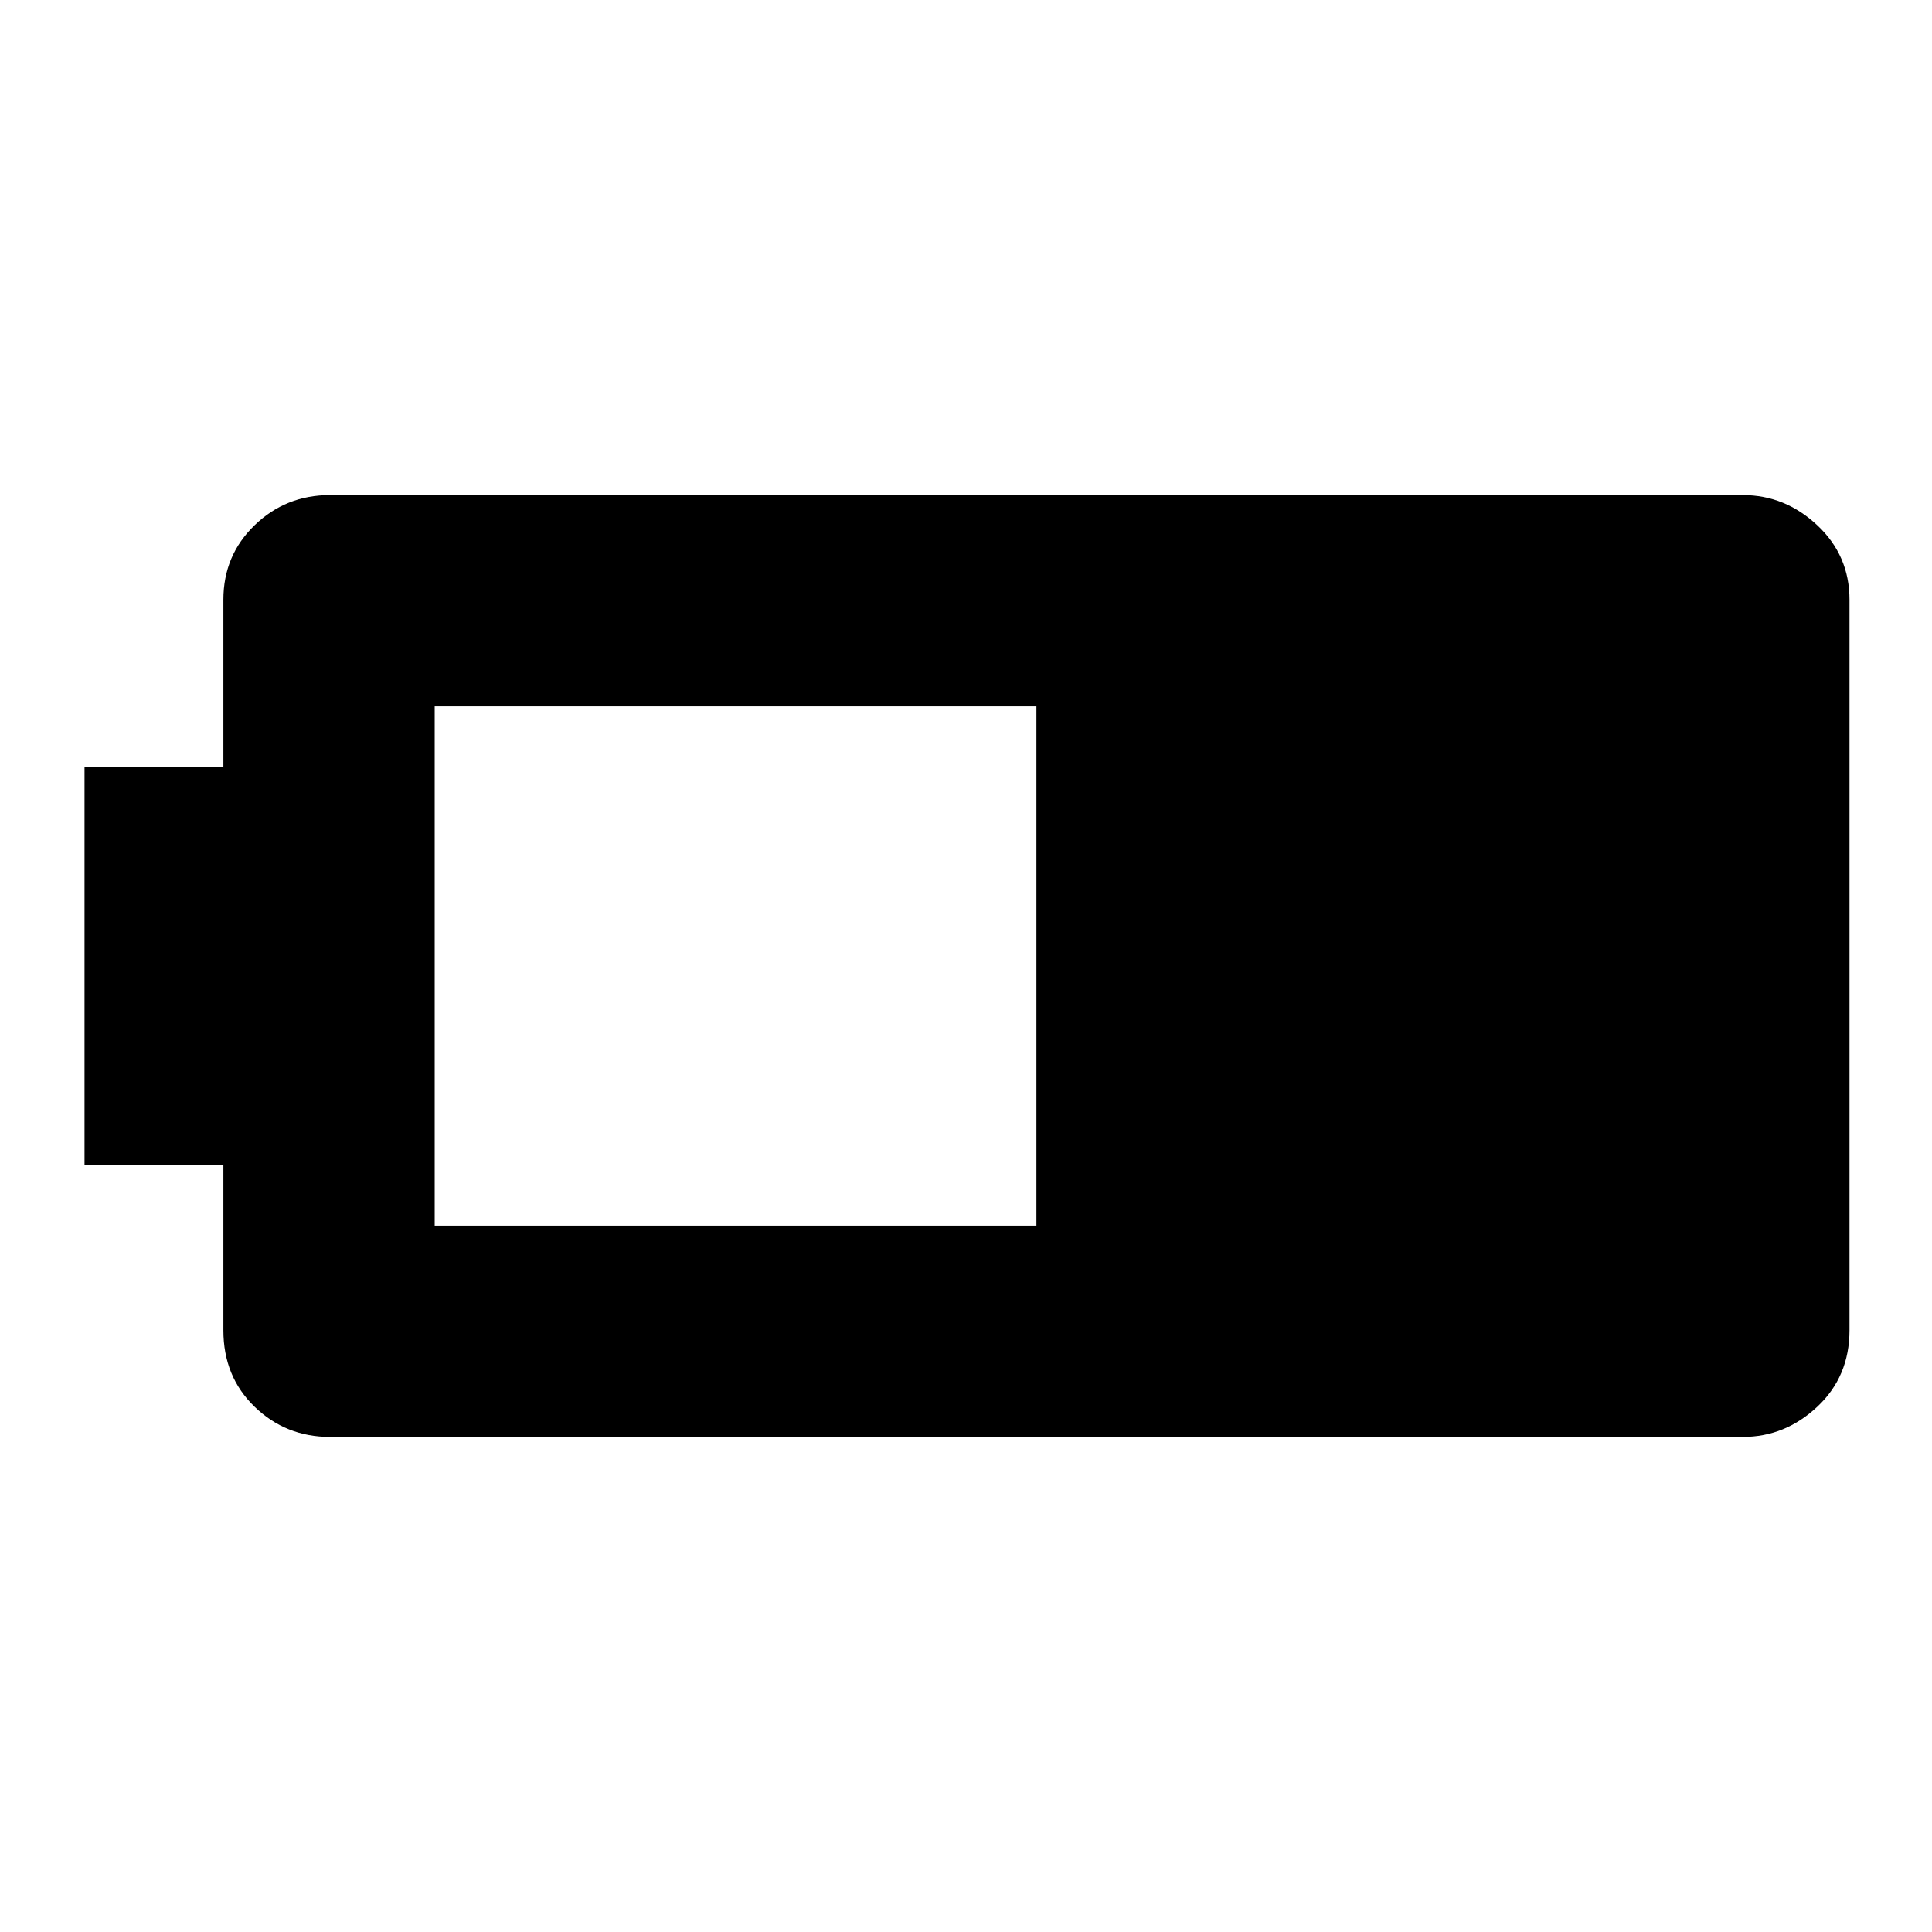 <svg xmlns="http://www.w3.org/2000/svg" height="40" width="40"><path d="M38.292 27.542q0 .958-.667 1.583t-1.542.625H6.833q-.916 0-1.562-.625t-.646-1.583v-3.417H1.75v-8.25h2.875v-3.458q0-.917.646-1.542t1.562-.625h29.25q.875 0 1.542.625t.667 1.542Zm-16.834-2.167v-10.75H9v10.75Z"/></svg>